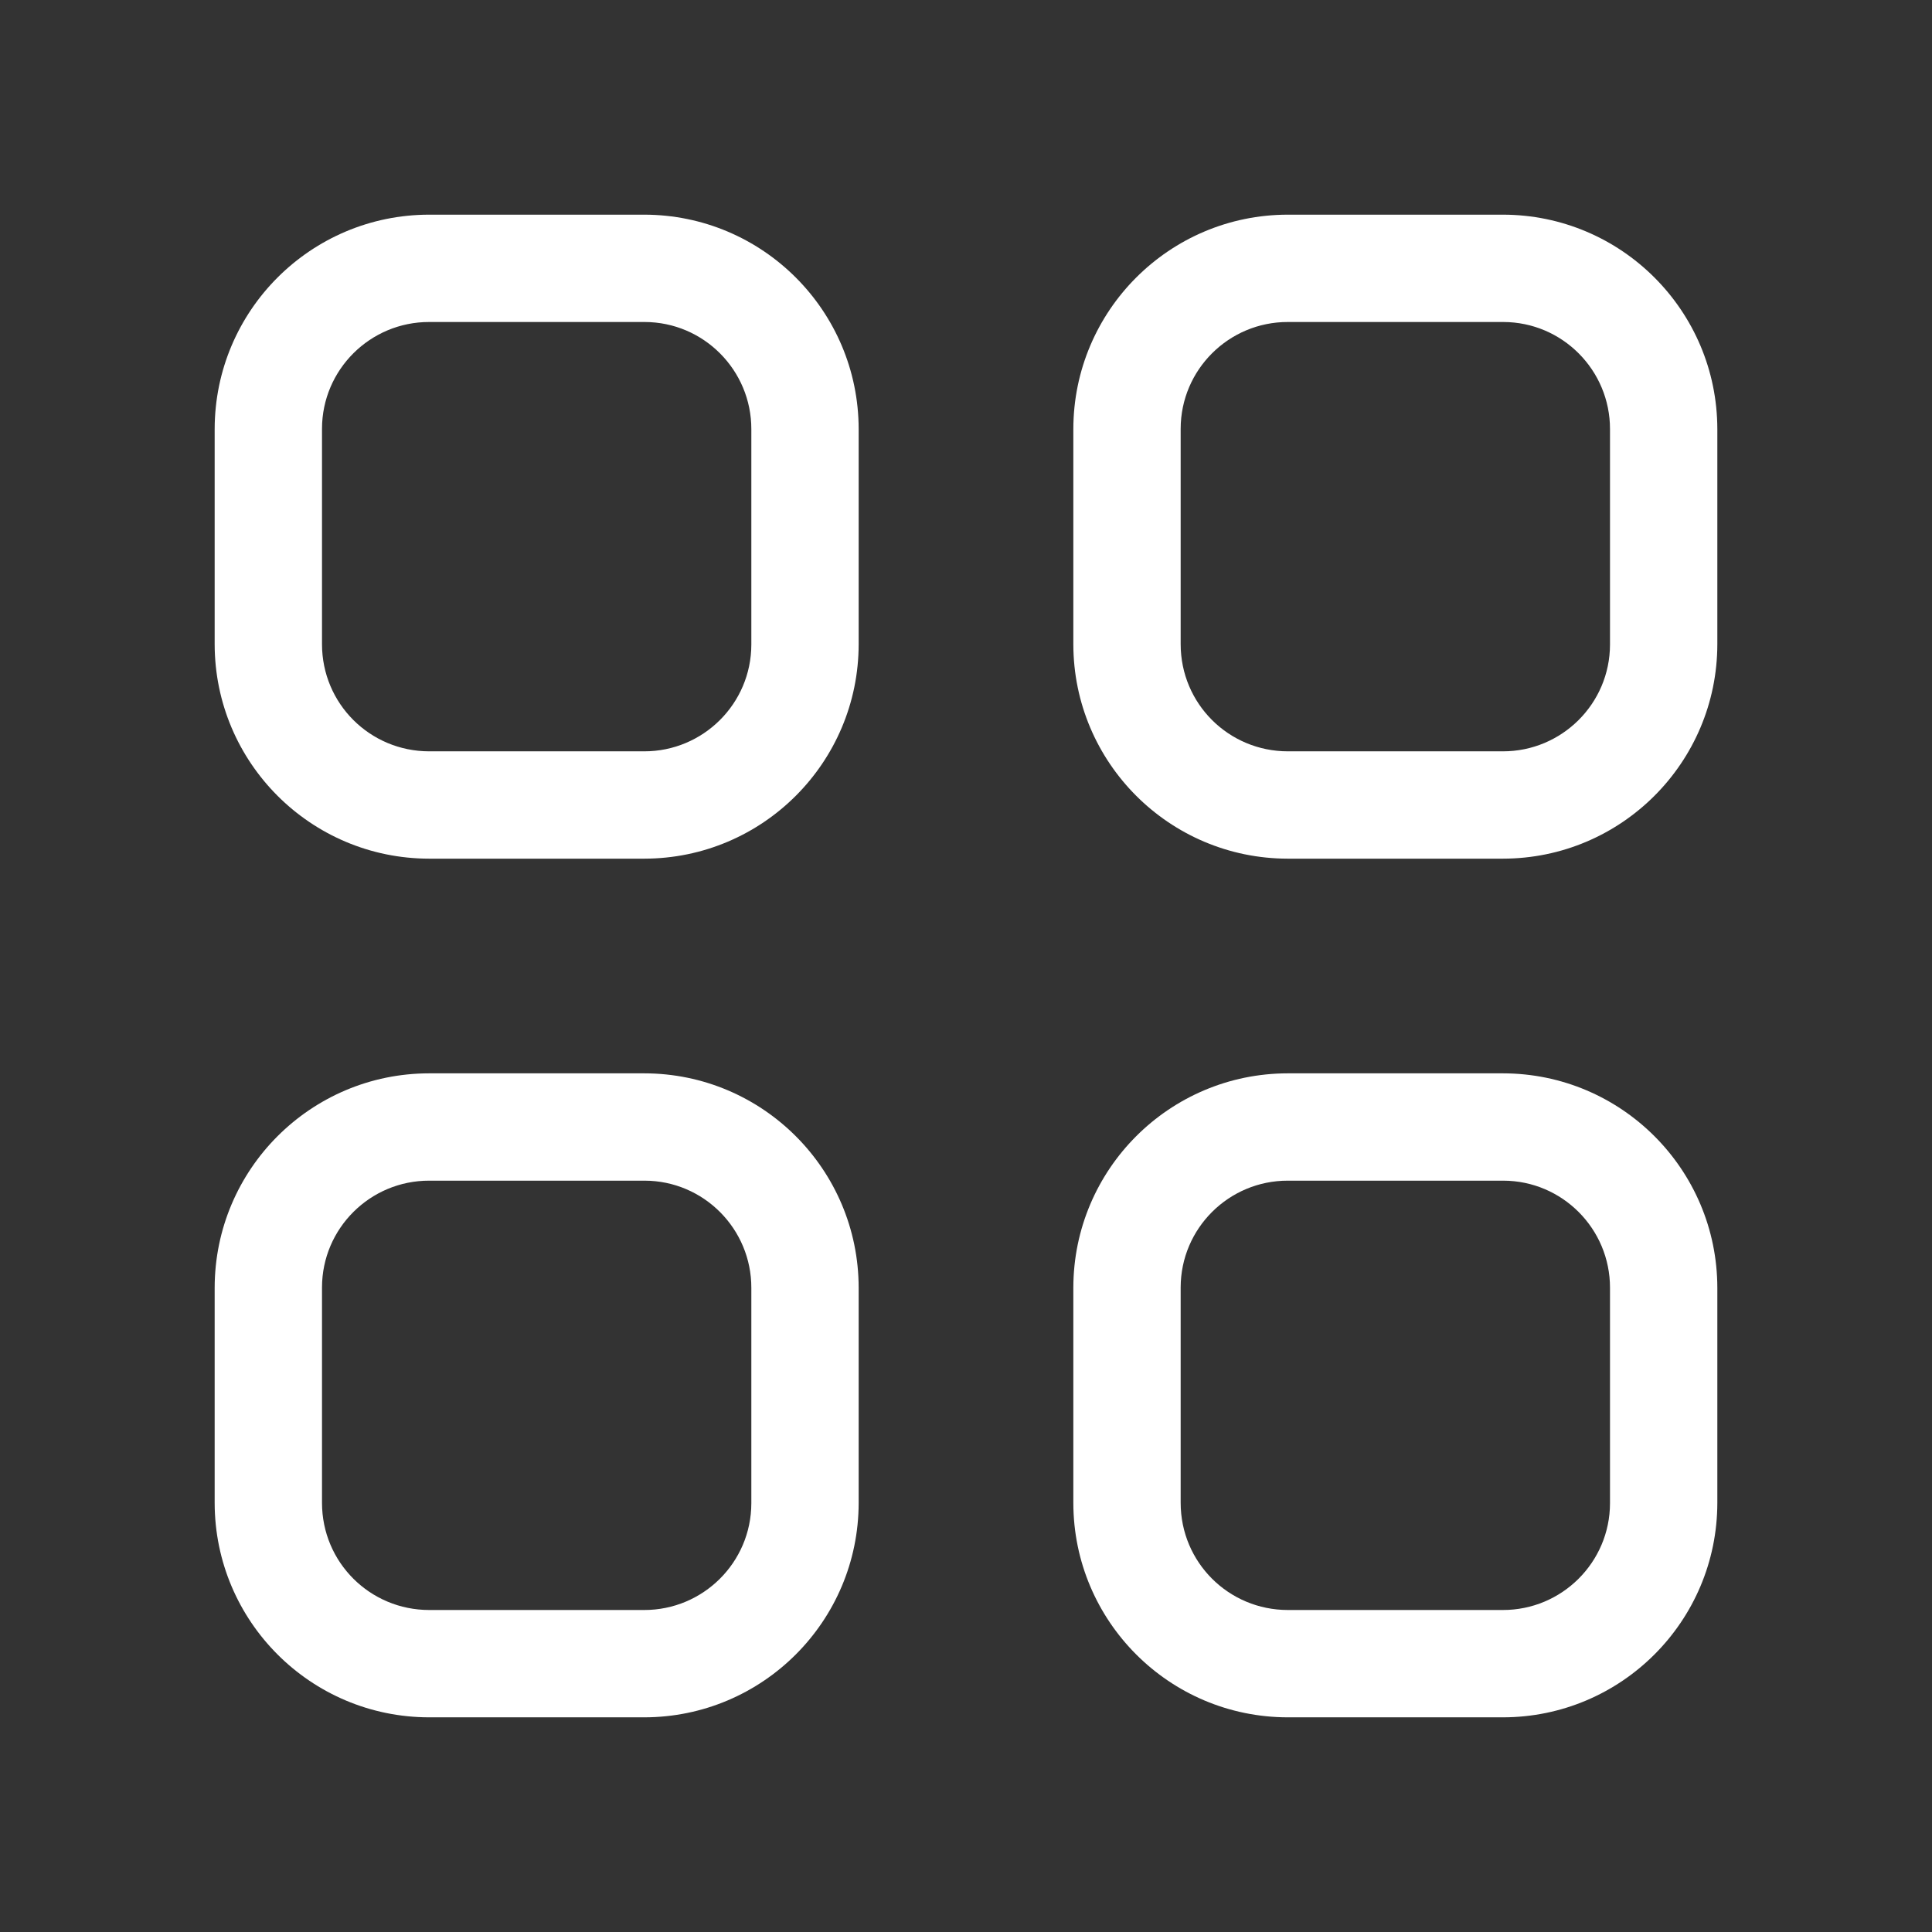 <?xml version="1.0" encoding="UTF-8"?>
<svg width="18px" height="18px" viewBox="0 0 18 18" version="1.1" xmlns="http://www.w3.org/2000/svg" xmlns:xlink="http://www.w3.org/1999/xlink">
    <rect x="0" y="0" width="18" height="18" fill="#333333" stroke="none"/>
    <!-- Generator: Sketch 52.5 (67469) - http://www.bohemiancoding.com/sketch -->
    <title>nav_icon_demand</title>
    <desc>Created with Sketch.</desc>
    <g id="Page-1" stroke="none" stroke-width="1" fill="none" fill-rule="evenodd">
        <g id="Desktop-HD" transform="translate(-319, -116)">
            <g id="nav_icon_demand" transform="translate(319, 116)">
                <rect id="Rectangle-path" fill="#000000" fill-rule="nonzero" opacity="0" x="0" y="0" width="18" height="18"></rect>
                <path d="M11,11.999 L11,14.001 C11,14.557 11.448,15 11.999,15 L14.001,15 C14.551,15.001 14.999,14.556 15,14.006 C15,14.004 15,14.003 15,14.001 L15,11.999 C15.001,11.449 14.556,11.001 14.006,11 C14.004,11 14.003,11 14.001,11 L11.999,11 C11.449,10.999 11.001,11.444 11,11.994 C11,11.996 11,11.997 11,11.999 Z M10,11.998 C10.001,10.895 10.895,10.001 11.998,10 L14.002,10 C15.105,10.001 15.999,10.895 16,11.998 L16,14.002 C15.999,15.105 15.105,15.999 14.002,16 L11.998,16 C10.895,15.999 10.001,15.105 10,14.002 L10,11.998 Z M11,3.999 L11,6.001 C11,6.557 11.448,7 11.999,7 L14.001,7 C14.551,7.001 14.999,6.556 15,6.006 C15,6.004 15,6.003 15,6.001 L15,3.999 C15.001,3.449 14.556,3.001 14.006,3 C14.004,3 14.003,3 14.001,3 L11.999,3 C11.449,2.999 11.001,3.444 11,3.994 C11,3.996 11,3.997 11,3.999 Z M10,3.998 C10.001,2.895 10.895,2.001 11.998,2 L14.002,2 C15.105,2.001 15.999,2.895 16,3.998 L16,6.002 C15.999,7.105 15.105,7.999 14.002,8 L11.998,8 C10.895,7.999 10.001,7.105 10,6.002 L10,3.998 Z M3,11.999 L3,14.001 C3,14.557 3.448,15 3.999,15 L6.001,15 C6.551,15.001 6.999,14.556 7,14.006 C7,14.004 7,14.003 7,14.001 L7,11.999 C7.001,11.449 6.556,11.001 6.006,11 C6.004,11 6.003,11 6.001,11 L3.999,11 C3.449,10.999 3.001,11.444 3,11.994 C3,11.996 3,11.997 3,11.999 Z M2,11.998 C2.001,10.895 2.895,10.001 3.998,10 L6.002,10 C7.105,10.001 7.999,10.895 8,11.998 L8,14.002 C7.999,15.105 7.105,15.999 6.002,16 L3.998,16 C2.895,15.999 2.001,15.105 2,14.002 L2,11.998 Z M3,3.999 L3,6.001 C3,6.557 3.448,7 3.999,7 L6.001,7 C6.551,7.001 6.999,6.556 7,6.006 C7,6.004 7,6.003 7,6.001 L7,3.999 C7.001,3.449 6.556,3.001 6.006,3 C6.004,3 6.003,3 6.001,3 L3.999,3 C3.449,2.999 3.001,3.444 3,3.994 C3,3.996 3,3.997 3,3.999 Z M2,3.998 C2.001,2.895 2.895,2.001 3.998,2 L6.002,2 C7.105,2.001 7.999,2.895 8,3.998 L8,6.002 C7.999,7.105 7.105,7.999 6.002,8 L3.998,8 C2.895,7.999 2.001,7.105 2,6.002 L2,3.998 Z" id="Fill-1" fill="#FFFFFF"></path>
            </g>
        </g>
    </g>
</svg>